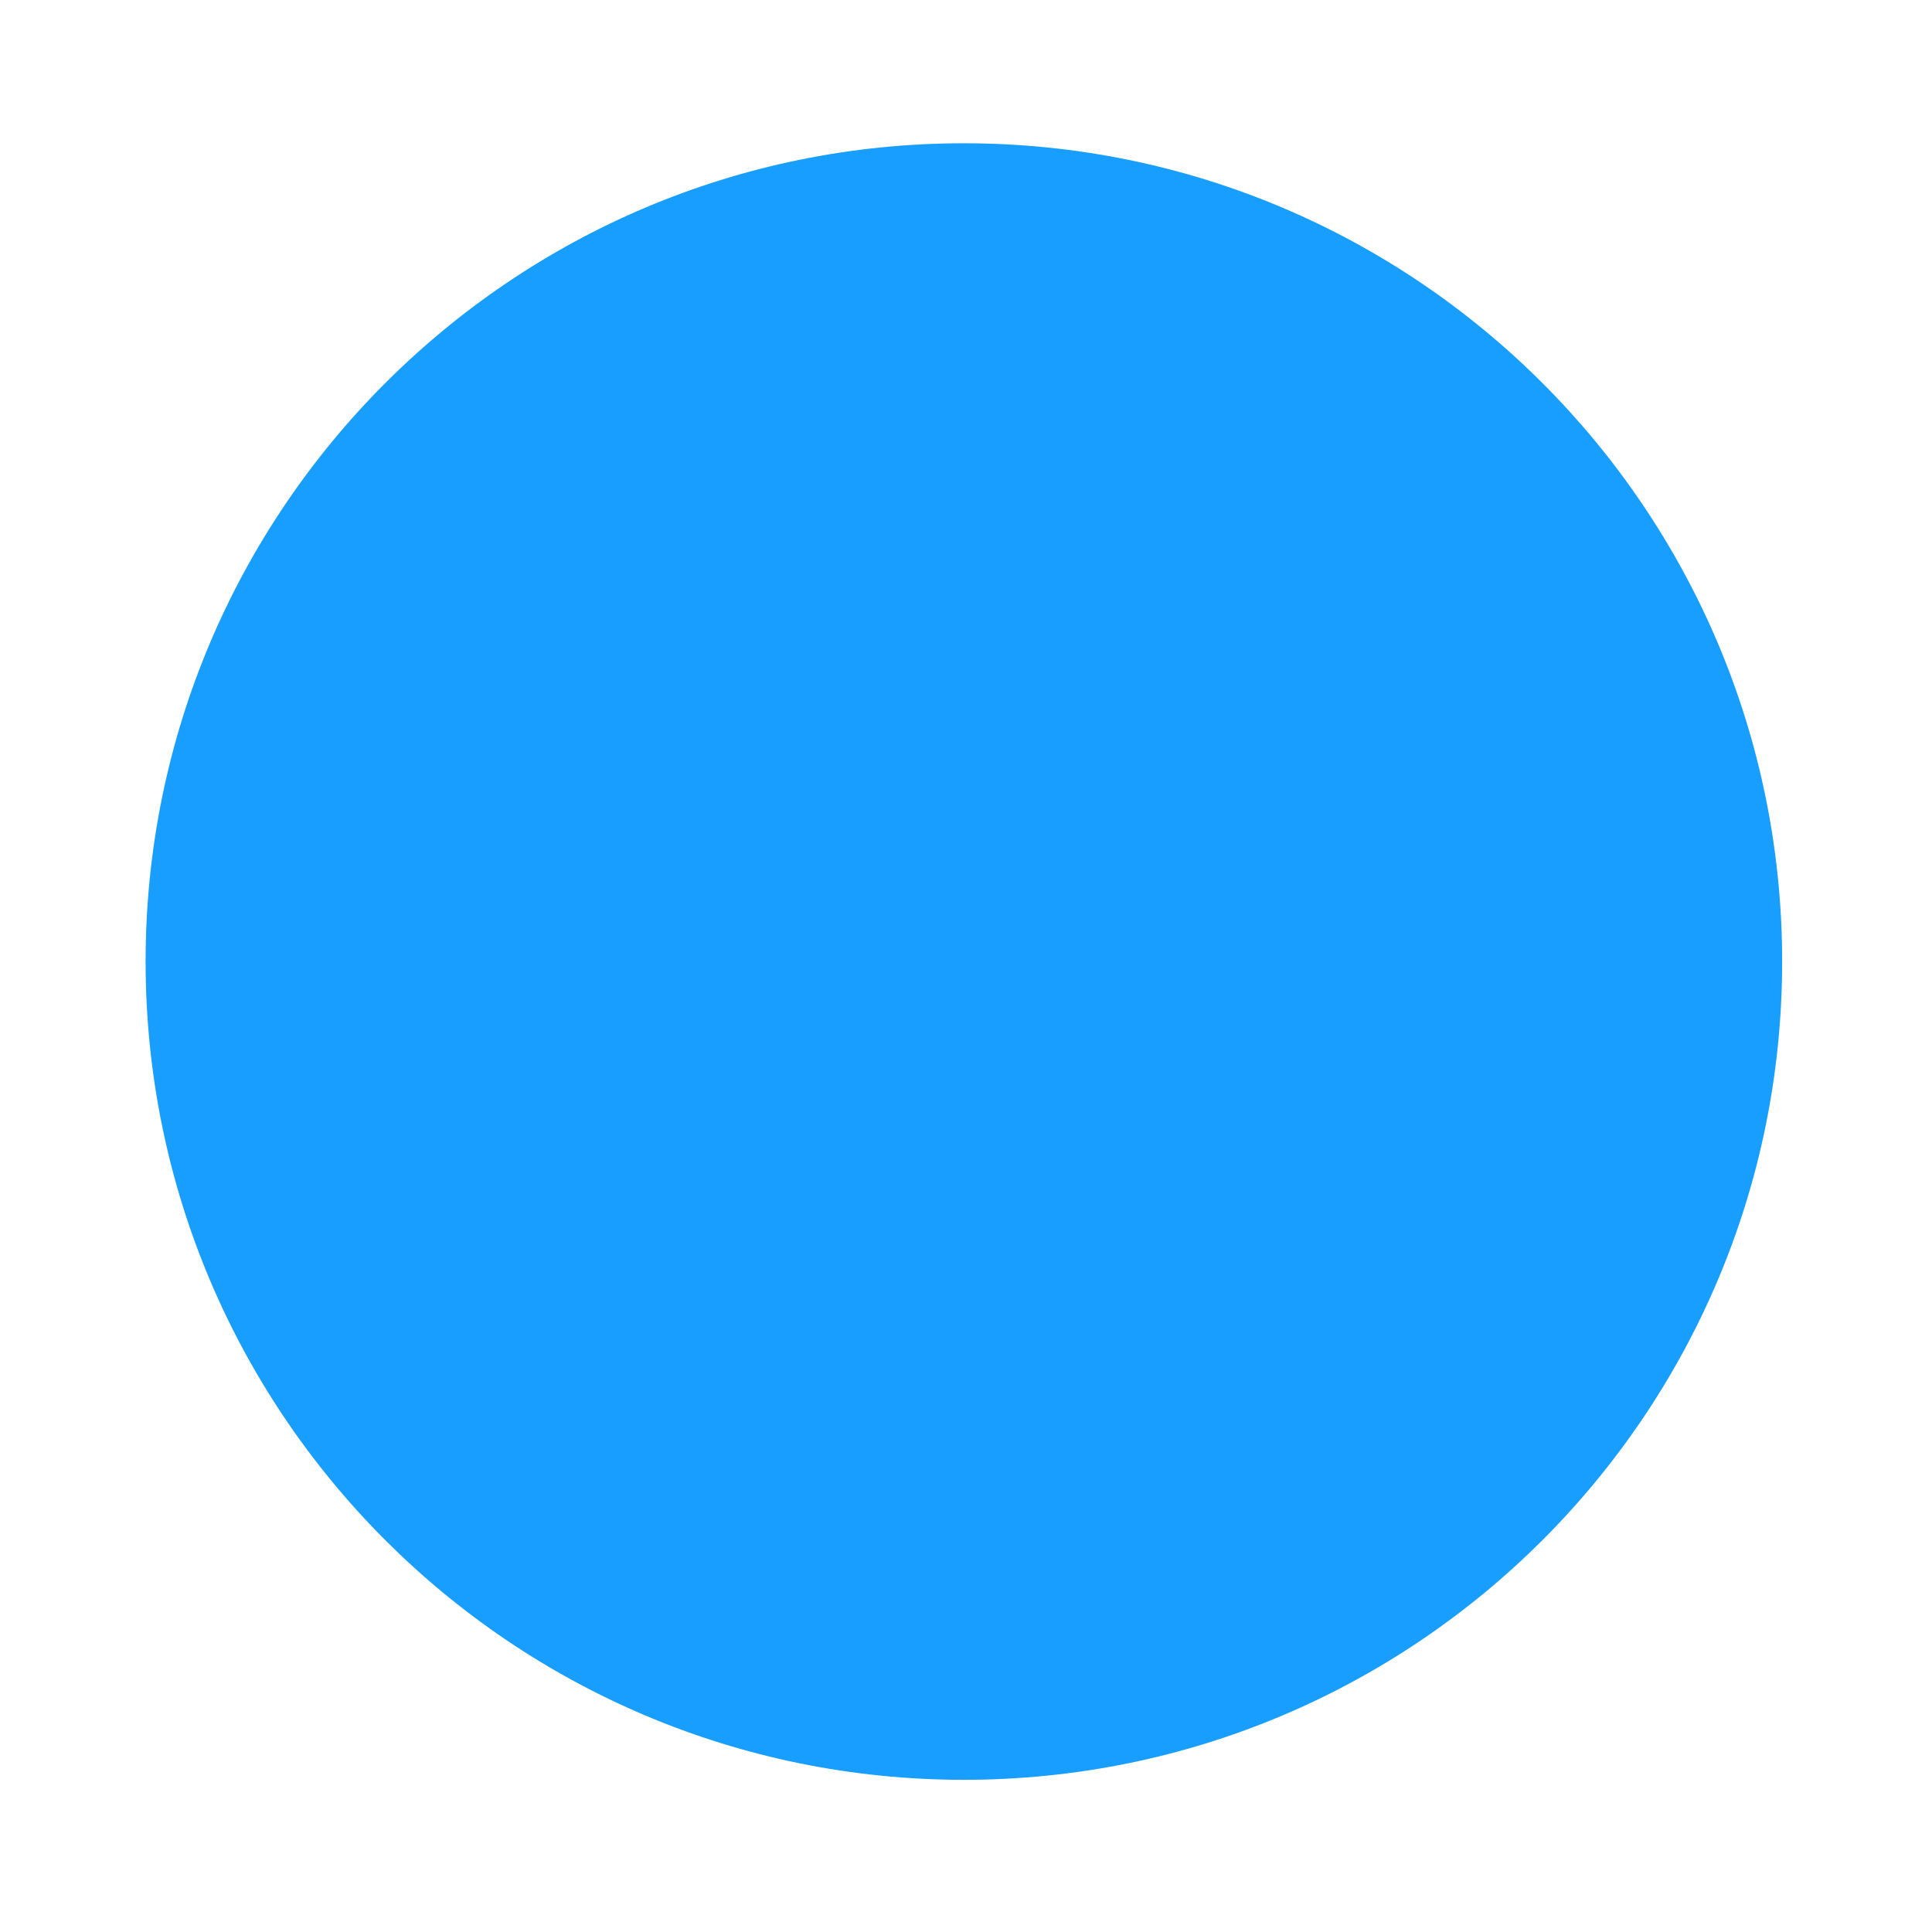 <?xml version="1.0" encoding="utf-8"?>
<!-- Generator: Adobe Illustrator 16.0.0, SVG Export Plug-In . SVG Version: 6.00 Build 0)  -->
<!DOCTYPE svg PUBLIC "-//W3C//DTD SVG 1.1//EN" "http://www.w3.org/Graphics/SVG/1.1/DTD/svg11.dtd">
<svg version="1.1" id="图形" xmlns="http://www.w3.org/2000/svg" xmlns:xlink="http://www.w3.org/1999/xlink" x="0px" y="0px"
	 width="1024px" height="1024px" viewBox="0 0 1024 1024" enable-background="new 0 0 1024 1024" xml:space="preserve">
<path class="c1-fill" fill="#179EFF" d="M510.861,75.938c-239.446,0-433.688,194.313-433.688,433.7c0.002,239.576,194.227,433.7,433.688,433.7
	c239.46,0,433.714-194.124,433.714-433.699C944.574,270.25,750.32,75.938,510.861,75.938z"/>
</svg>
